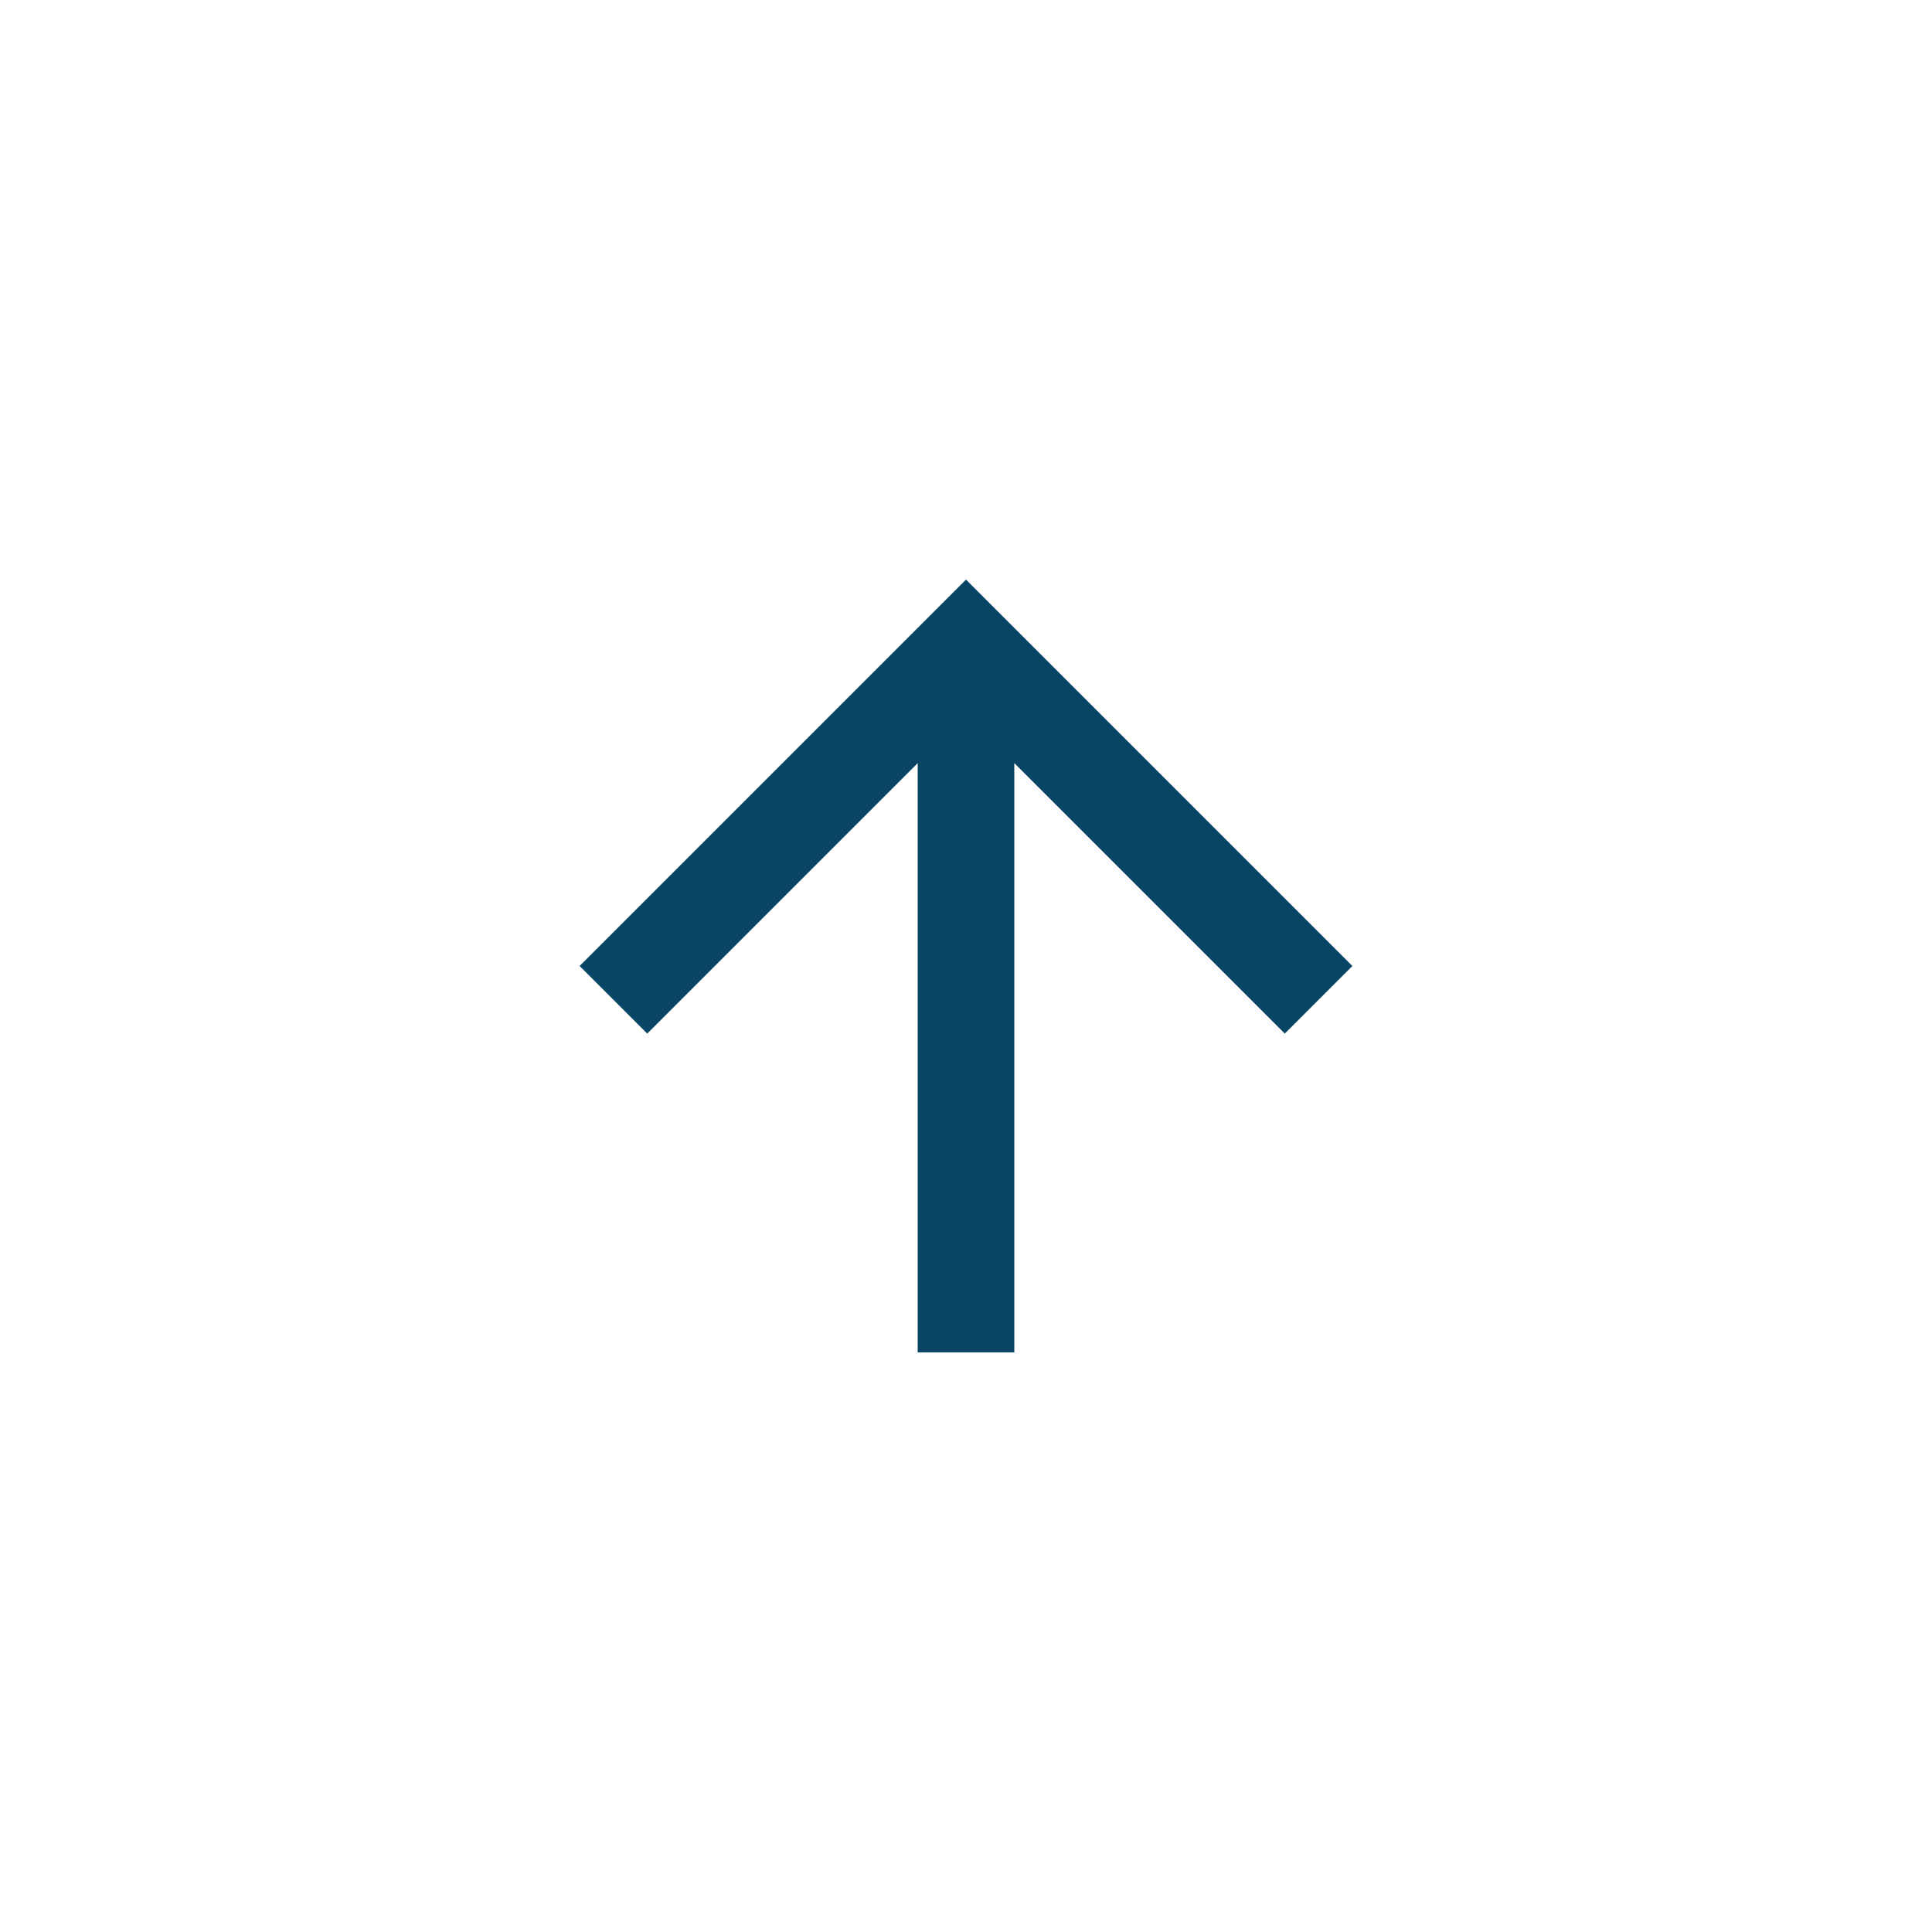 <svg width="40" height="40" viewBox="0 0 40 40" fill="none" xmlns="http://www.w3.org/2000/svg">
<path d="M12 20L13.4 21.4L19 15.8L19 28L21 28L21 15.8L26.6 21.4L28 20L20 12L12 20Z" fill="#0B4566"/>
</svg>
